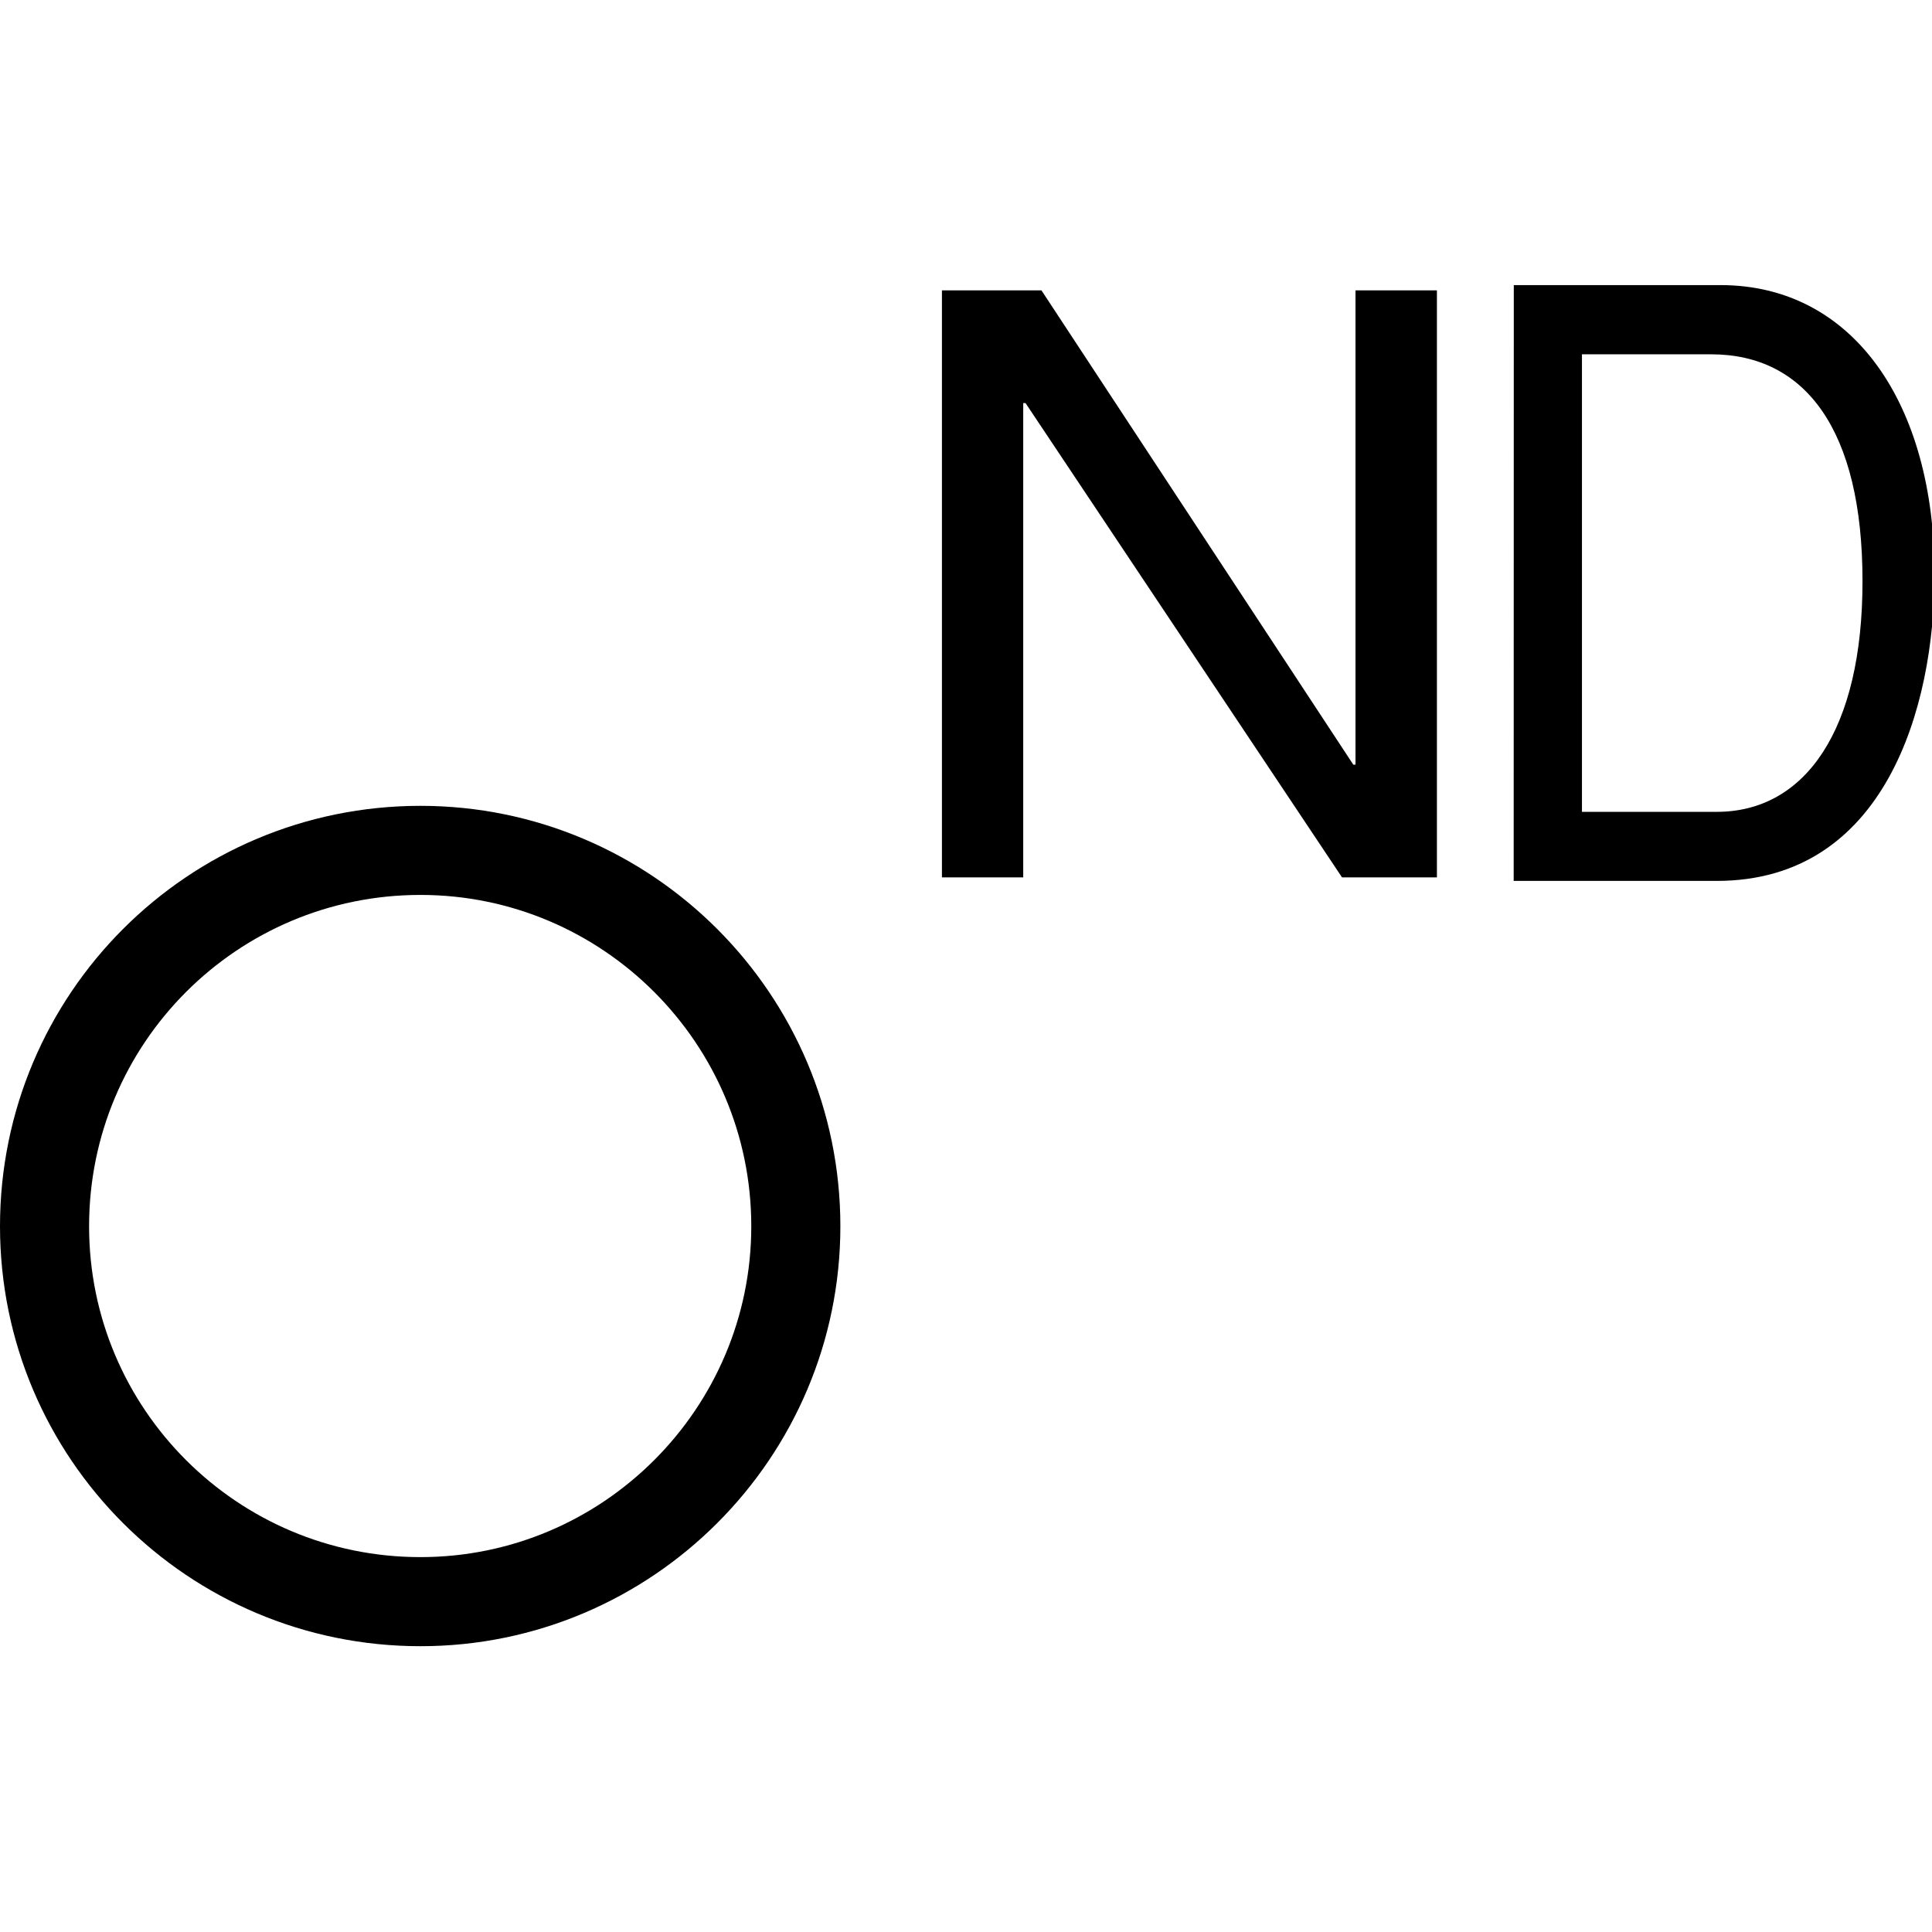 <?xml version="1.0" encoding="UTF-8" standalone="no"?>
<!-- Created with Inkscape (http://www.inkscape.org/) -->

<svg
   xmlns:dc="http://purl.org/dc/elements/1.1/"
   xmlns:cc="http://creativecommons.org/ns#"
   xmlns:rdf="http://www.w3.org/1999/02/22-rdf-syntax-ns#"
   xmlns:svg="http://www.w3.org/2000/svg"
   xmlns="http://www.w3.org/2000/svg"
   xmlns:sodipodi="http://sodipodi.sourceforge.net/DTD/sodipodi-0.dtd"
   xmlns:inkscape="http://www.inkscape.org/namespaces/inkscape"
   width="3.86mm"
   height="3.86mm"
   viewBox="0 0 3.86 3.86"
   version="1.1"
   id="svg26726"
   inkscape:version="0.92.2 (5c3e80d, 2017-08-06)"
   sodipodi:docname="19.3.26_dh_minex_no_data.svg">
  <defs
     id="defs26720" />
  <sodipodi:namedview
     id="base"
     pagecolor="#ffffff"
     bordercolor="#666666"
     borderopacity="1.0"
     inkscape:pageopacity="0.0"
     inkscape:pageshadow="2"
     inkscape:zoom="36.340276"
     inkscape:cx="10.455398"
     inkscape:cy="5.1316991"
     inkscape:document-units="mm"
     inkscape:current-layer="layer1"
     showgrid="false"
     inkscape:window-width="1920"
     inkscape:window-height="1018"
     inkscape:window-x="-8"
     inkscape:window-y="-8"
     inkscape:window-maximized="1" />
  <g
     inkscape:label="Layer 1"
     inkscape:groupmode="layer"
     id="layer1"
     transform="translate(6.838,-146.052)">
    <g
       id="g26755"
       transform="translate(0,-0.571)">
      <path
         id="path24498"
         d="m -5.248,149.073 c 0,0.413 -0.336,0.75 -0.75,0.75 -0.415,0 -0.751,-0.336 -0.751,-0.75 0,-0.415 0.336,-0.751 0.751,-0.751 0.413,0 0.75,0.336 0.75,0.751 z"
         style="fill:none;stroke:#000000;stroke-width:0.178;stroke-linecap:butt;stroke-linejoin:miter;stroke-miterlimit:4;stroke-opacity:1"
         inkscape:connector-curvature="0" />
      <g
         transform="matrix(0.289,0,0,0.272,-5.087,148.376)"
         style="fill:#000000;fill-opacity:1"
         id="use21073">
        <path
           style="stroke:none"
           d="M 3.312,-0.828 H 3.297 L 1.141,-4.312 h -0.688 V 0 h 0.562 V -3.484 H 1.031 L 3.219,0 H 3.875 V -4.312 H 3.312 Z m 0,0"
           id="path26742"
           inkscape:connector-curvature="0" />
      </g>
      <g
         transform="matrix(0.236,0,0,0.276,-3.928,148.383)"
         style="fill:#000000;fill-opacity:1"
         id="use21075">
        <path
           style="stroke:none"
           d="m 0.484,0 h 1.719 c 1.422,0 1.844,-1.25 1.844,-2.219 0,-1.234 -0.688,-2.094 -1.812,-2.094 h -1.75 z M 1.062,-3.812 h 1.094 c 0.797,0 1.281,0.547 1.281,1.641 C 3.438,-1.094 2.953,-0.5 2.203,-0.5 H 1.062 Z m 0,0"
           id="path26746"
           inkscape:connector-curvature="0" />
      </g>
    </g>
  </g>
</svg>
